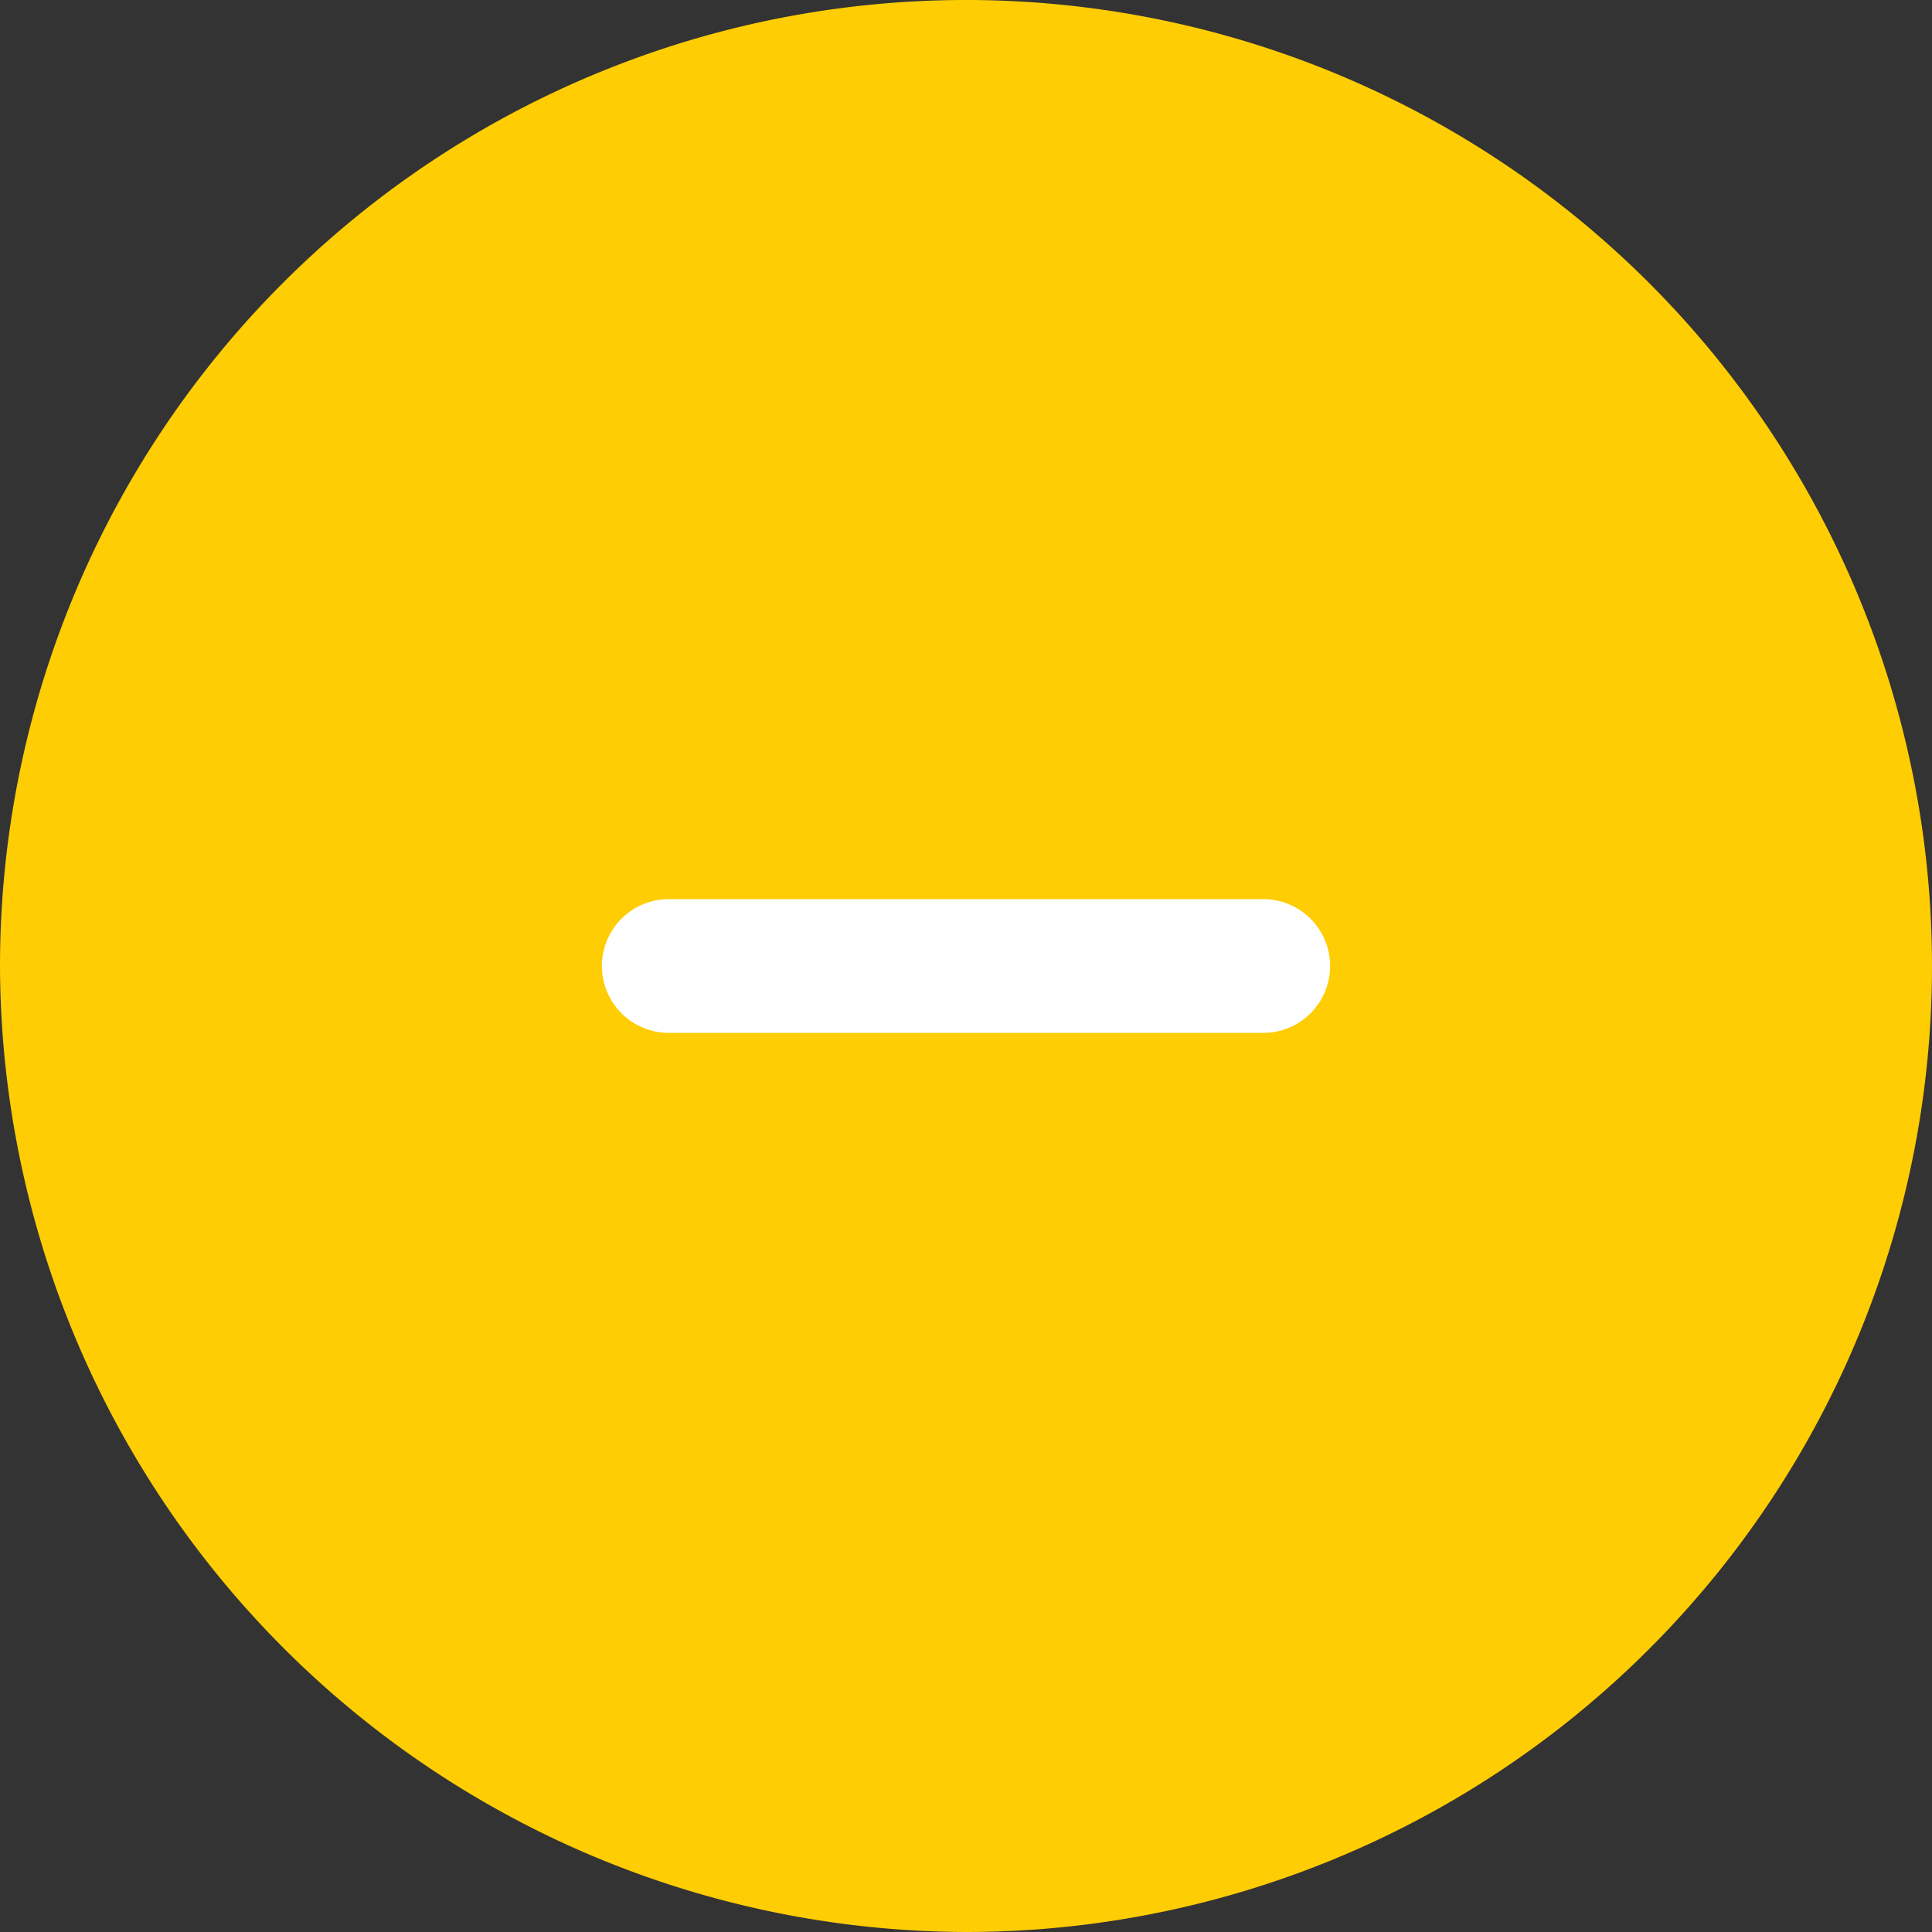 <svg xmlns="http://www.w3.org/2000/svg" width="26" height="26" viewBox="0 0 26 26">
  <rect x="0" y="0" width="26" height="26" fill="#333333" stroke="none"/>
  <g id="add-circle" transform="translate(-110 -254)">
    <path id="Vector" d="M13,26A13,13,0,1,0,0,13,13.038,13.038,0,0,0,13,26Z" transform="translate(110 254)" fill="#ffcd03"/>
    <path id="Vector-2" data-name="Vector" d="M0,0H8" transform="translate(119 267)" fill="none" stroke="#fff" stroke-linecap="round" stroke-linejoin="round" stroke-width="1.8"/>
  </g>
</svg>
